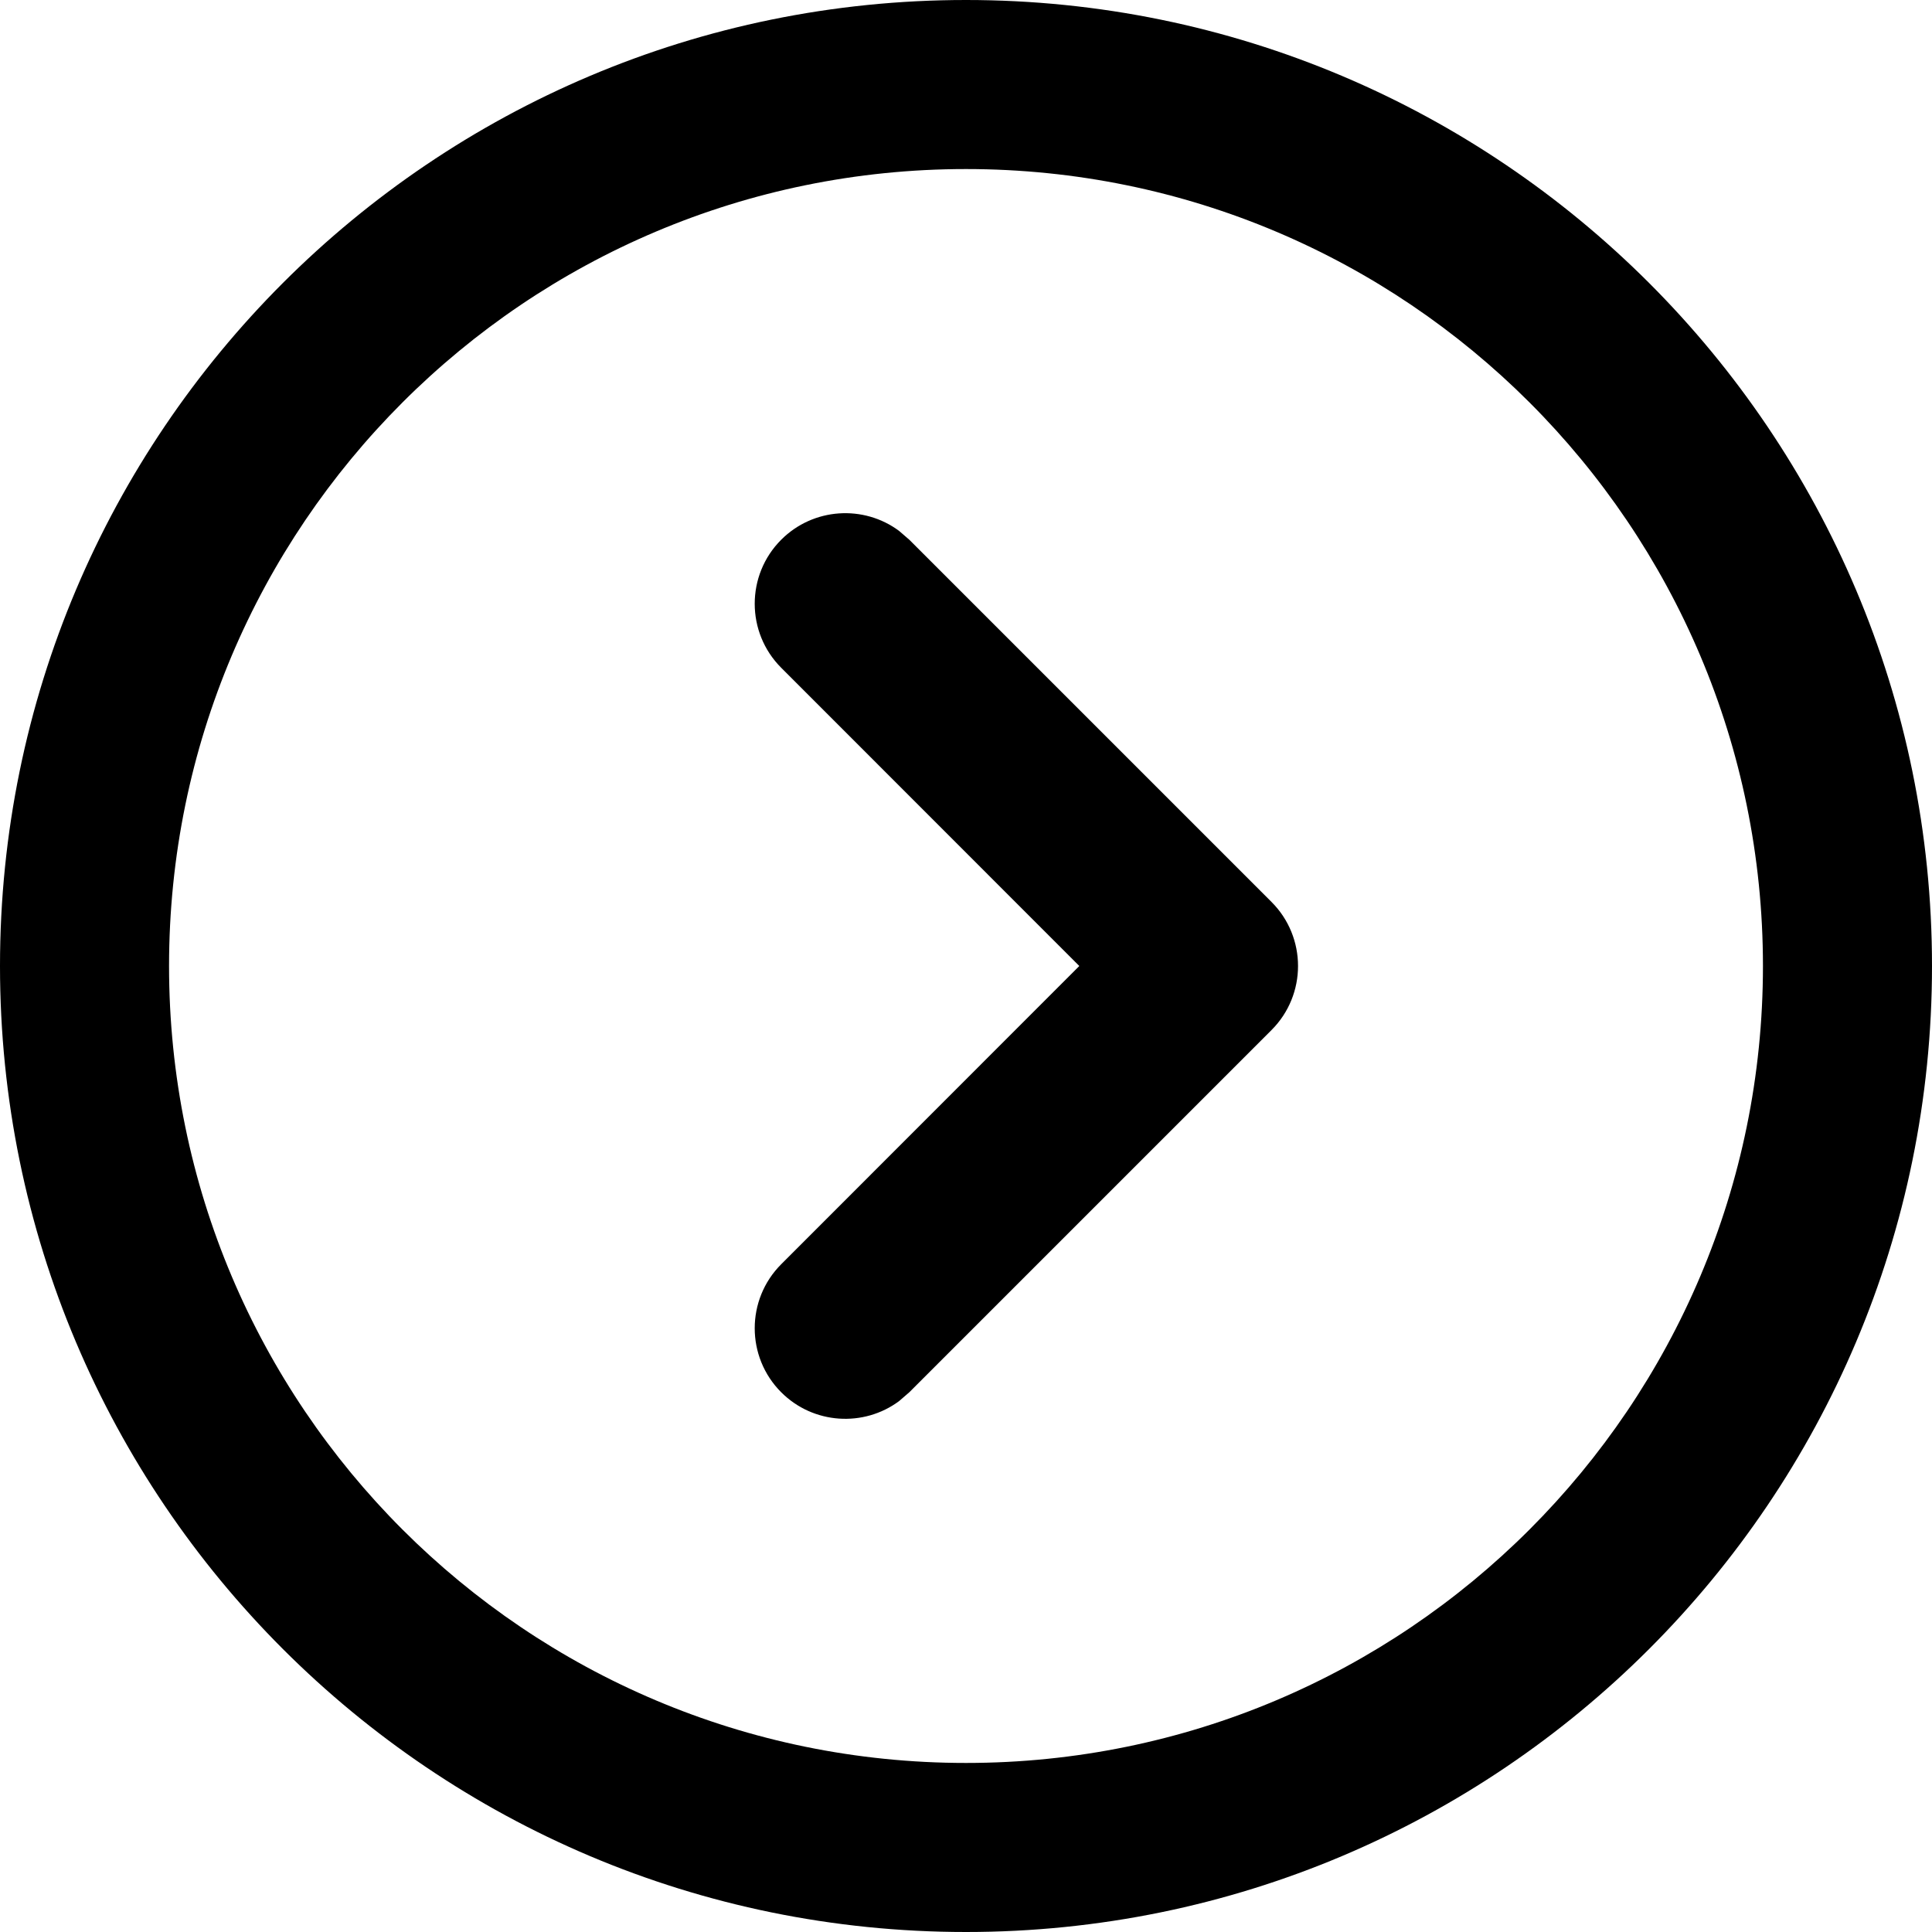 <svg xmlns="http://www.w3.org/2000/svg" width="21" height="21" viewBox="0 0 14 14">
    <g transform="translate(-3.5 -3.5)">
        <path fill="currentColor" fill-rule="evenodd" d="M10.5 3.5c3.866 0 7 3.134 7 7s-3.134 7-7 7-7-3.134-7-7 3.134-7 7-7zm0 1.225c-3.19 0-5.775 2.586-5.775 5.775 0 3.19 2.586 5.775 5.775 5.775 3.19 0 5.775-2.586 5.775-5.775 0-3.19-2.586-5.775-5.775-5.775zm-.485 2.622l.074.064 2.625 2.625c.256.256.256.672 0 .928l-2.625 2.625-.074.064c-.256.19-.621.169-.854-.064-.256-.256-.256-.672 0-.928l2.16-2.161-2.16-2.161c-.256-.256-.256-.672 0-.928.233-.233.598-.254.854-.064z"/>
    </g>
</svg>
